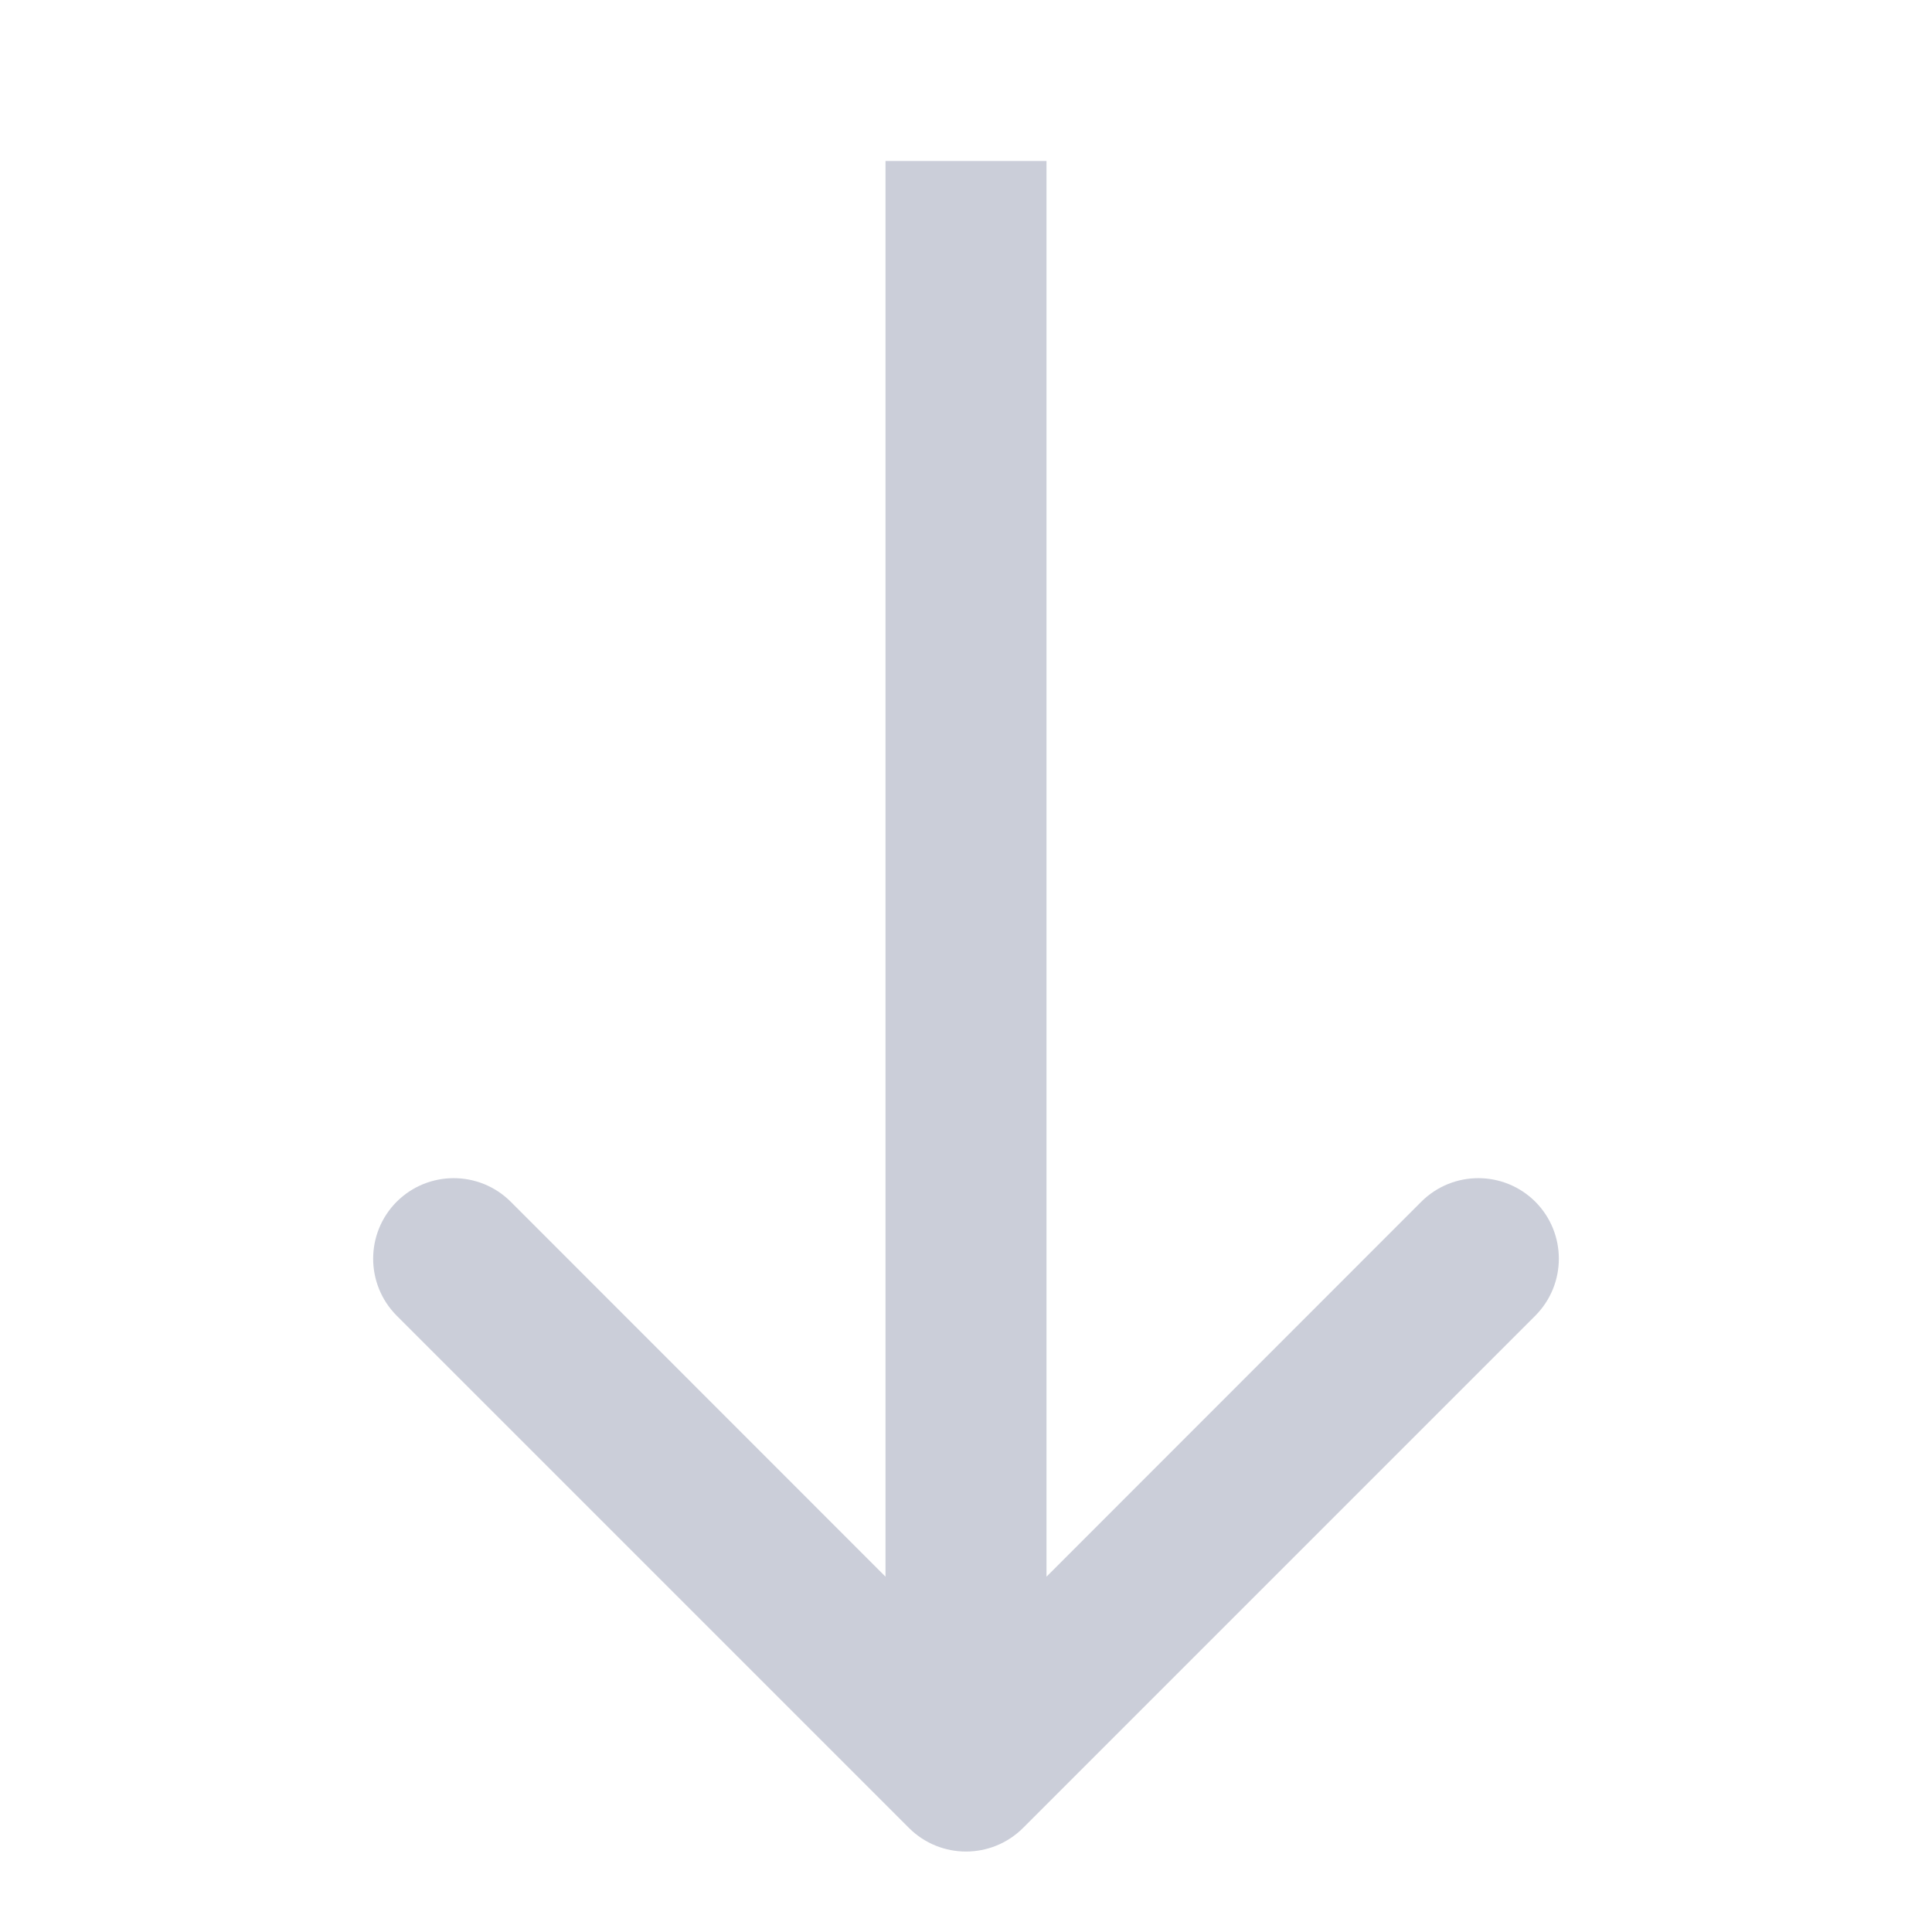<svg width="12" height="12" viewBox="0 0 12 12" fill="none" xmlns="http://www.w3.org/2000/svg">
<path fill-rule="evenodd" clip-rule="evenodd" d="M9.536 8.172L6.354 11.354C6.158 11.549 5.842 11.549 5.646 11.354L2.464 8.172C2.269 7.976 2.269 7.66 2.464 7.464C2.66 7.269 2.976 7.269 3.172 7.464L5.5 9.793L5.5 1H6.5V9.793L8.828 7.464C9.024 7.269 9.34 7.269 9.536 7.464C9.731 7.66 9.731 7.976 9.536 8.172Z" fill="#CBCED9"/>
</svg>
